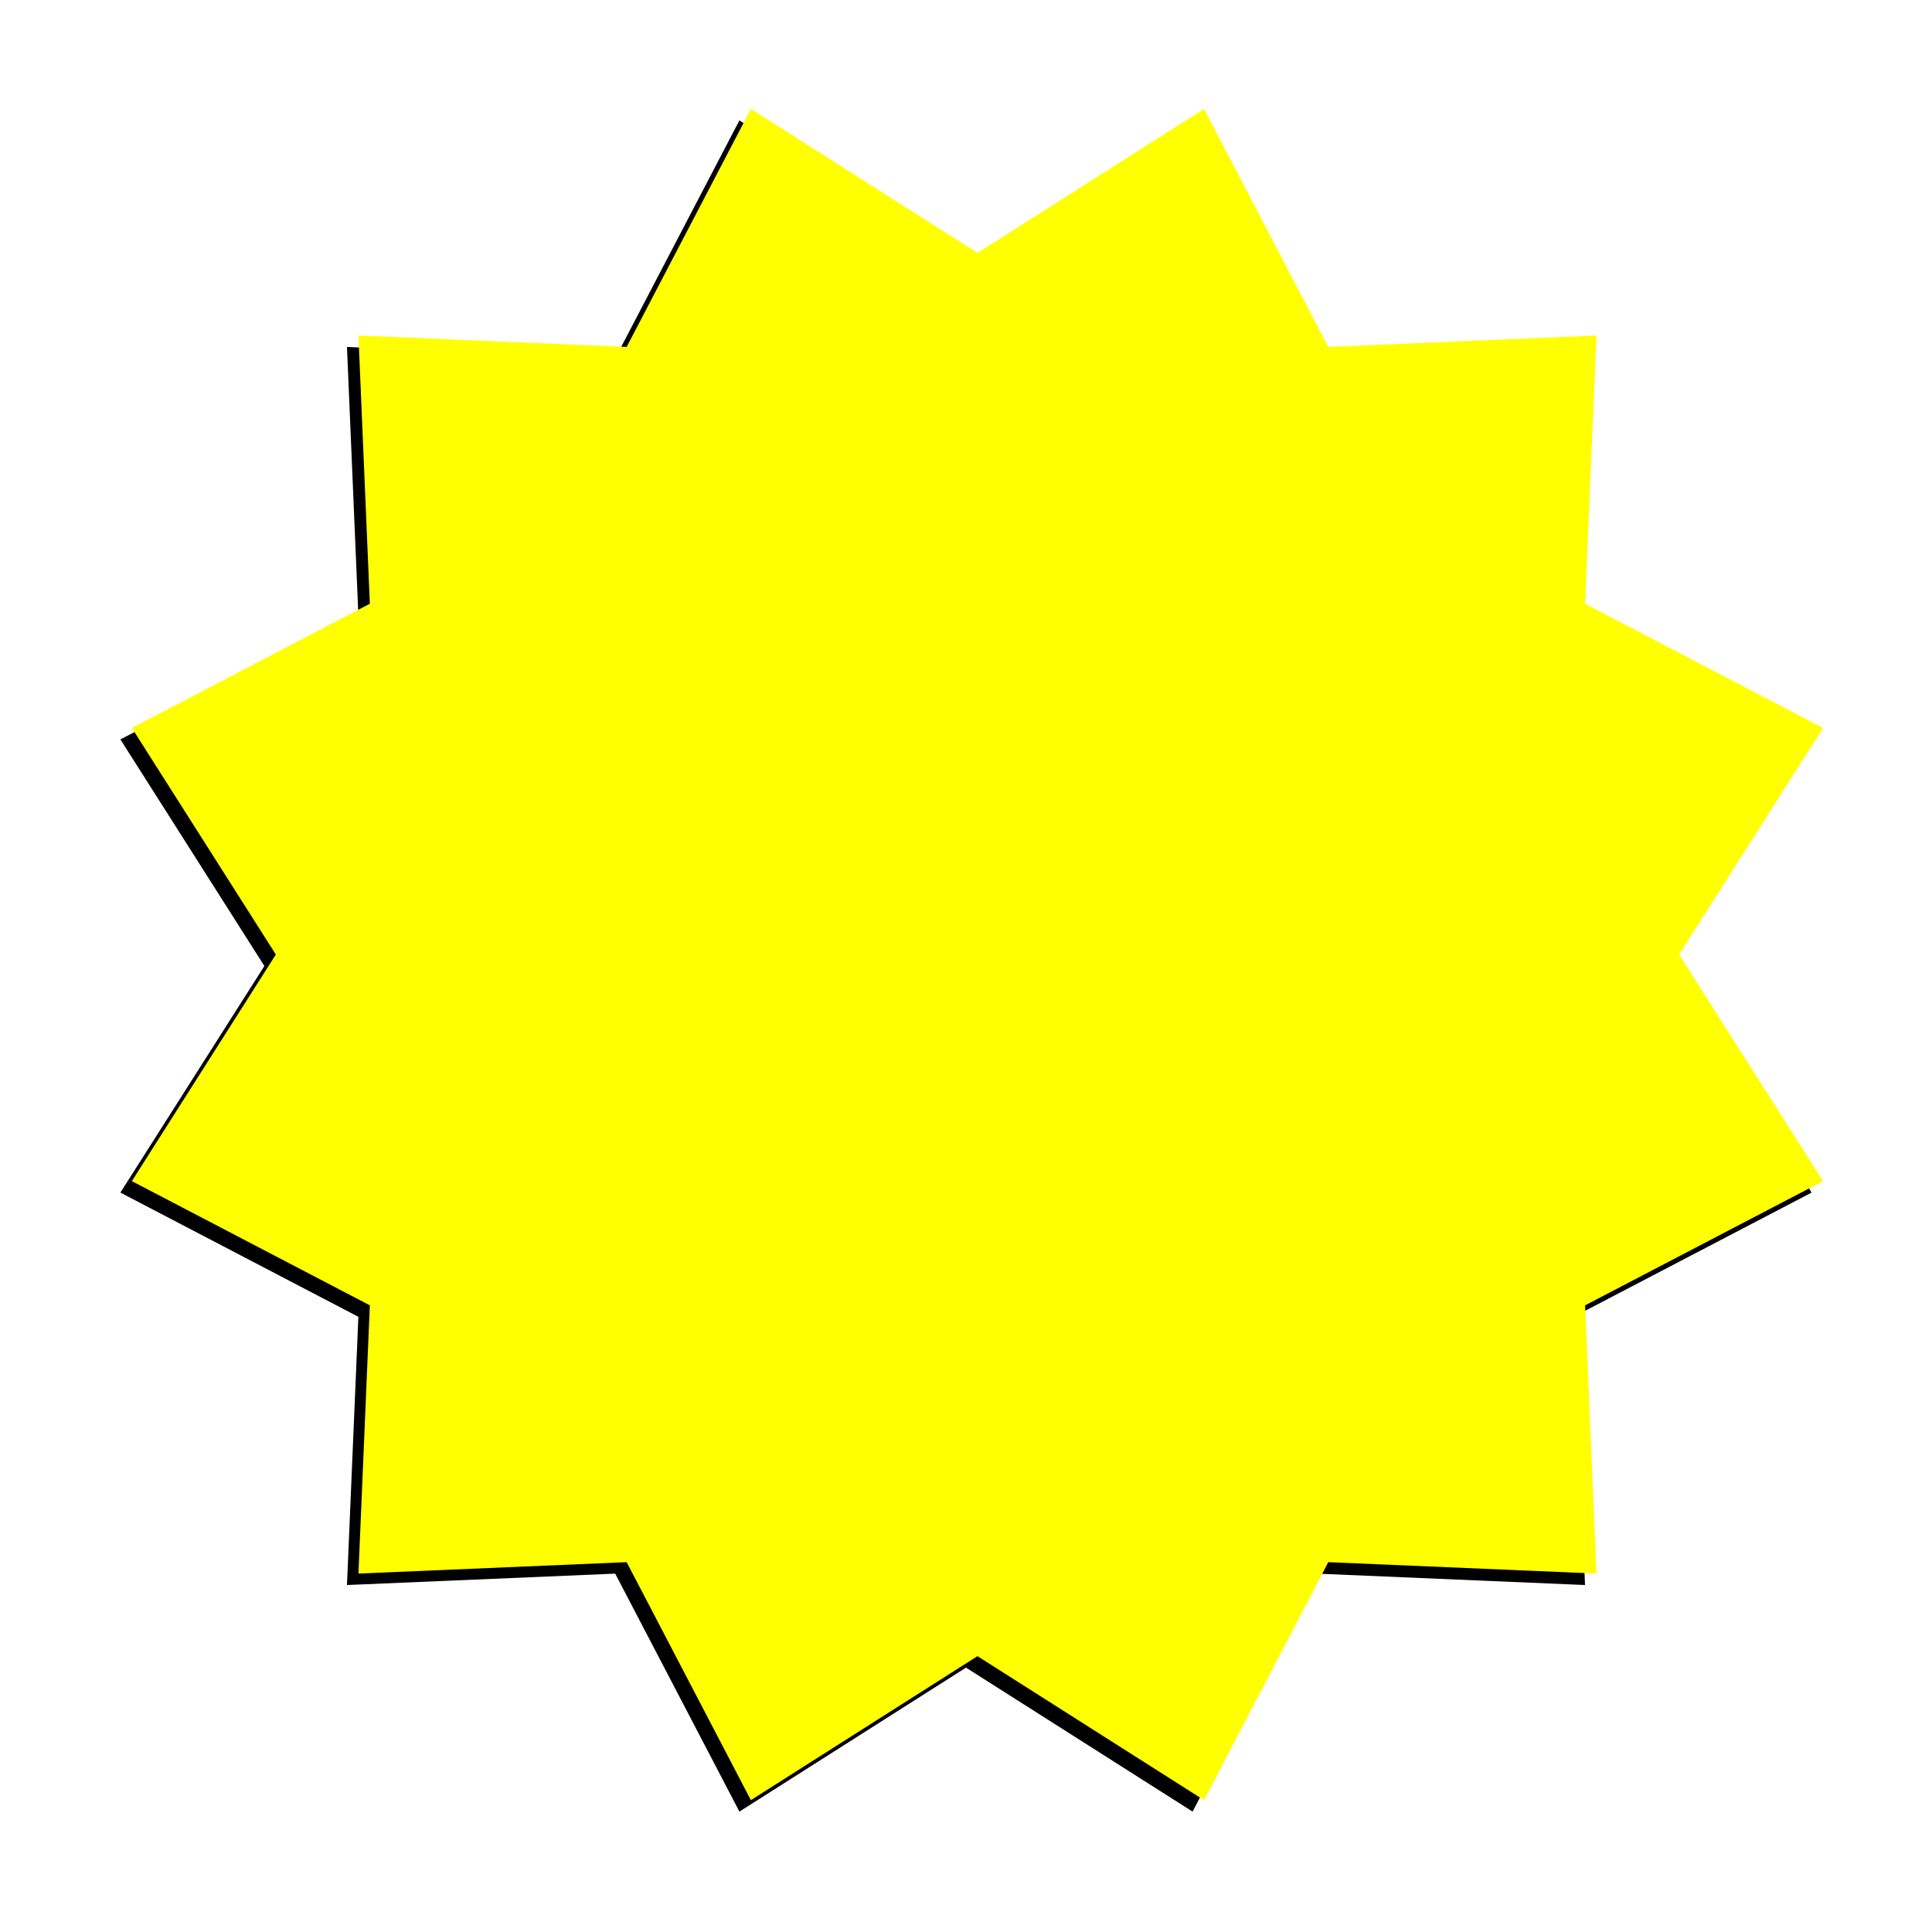 <?xml version="1.0" encoding="UTF-8"?>
<svg width="337px" height="337px" viewBox="0 0 337 337" version="1.1" xmlns="http://www.w3.org/2000/svg" xmlns:xlink="http://www.w3.org/1999/xlink">
    <!-- Generator: Sketch 49.1 (51147) - http://www.bohemiancoding.com/sketch -->
    <title>Star</title>
    <desc>Created with Sketch.</desc>
    <defs>
        <polygon id="path-1" points="255.5 334.884 215.977 360 194.308 318.488 147.523 320.477 149.512 273.692 108 252.023 133.116 212.5 108 172.977 149.512 151.308 147.523 104.523 194.308 106.512 215.977 65 255.5 90.116 295.023 65 316.692 106.512 363.477 104.523 361.488 151.308 403 172.977 377.884 212.5 403 252.023 361.488 273.692 363.477 320.477 316.692 318.488 295.023 360"></polygon>
        <filter x="-13.2%" y="-11.9%" width="125.1%" height="125.1%" filterUnits="objectBoundingBox" id="filter-2">
            <feOffset dx="-2" dy="2" in="SourceAlpha" result="shadowOffsetOuter1"></feOffset>
            <feGaussianBlur stdDeviation="12" in="shadowOffsetOuter1" result="shadowBlurOuter1"></feGaussianBlur>
            <feColorMatrix values="0 0 0 0 0   0 0 0 0 0   0 0 0 0 0  0 0 0 0.25 0" type="matrix" in="shadowBlurOuter1"></feColorMatrix>
        </filter>
    </defs>
    <g id="Page-1" stroke="none" stroke-width="1" fill="none" fill-rule="evenodd">
        <g id="1280x720-copy" transform="translate(-85, -46)">
            <g id="Star">
                <use fill="black" fill-opacity="1" filter="url(#filter-2)" xlink:href="#path-1"></use>
                <use fill="#FFFF00" fill-rule="evenodd" xlink:href="#path-1"></use>
            </g>
        </g>
    </g>
</svg>